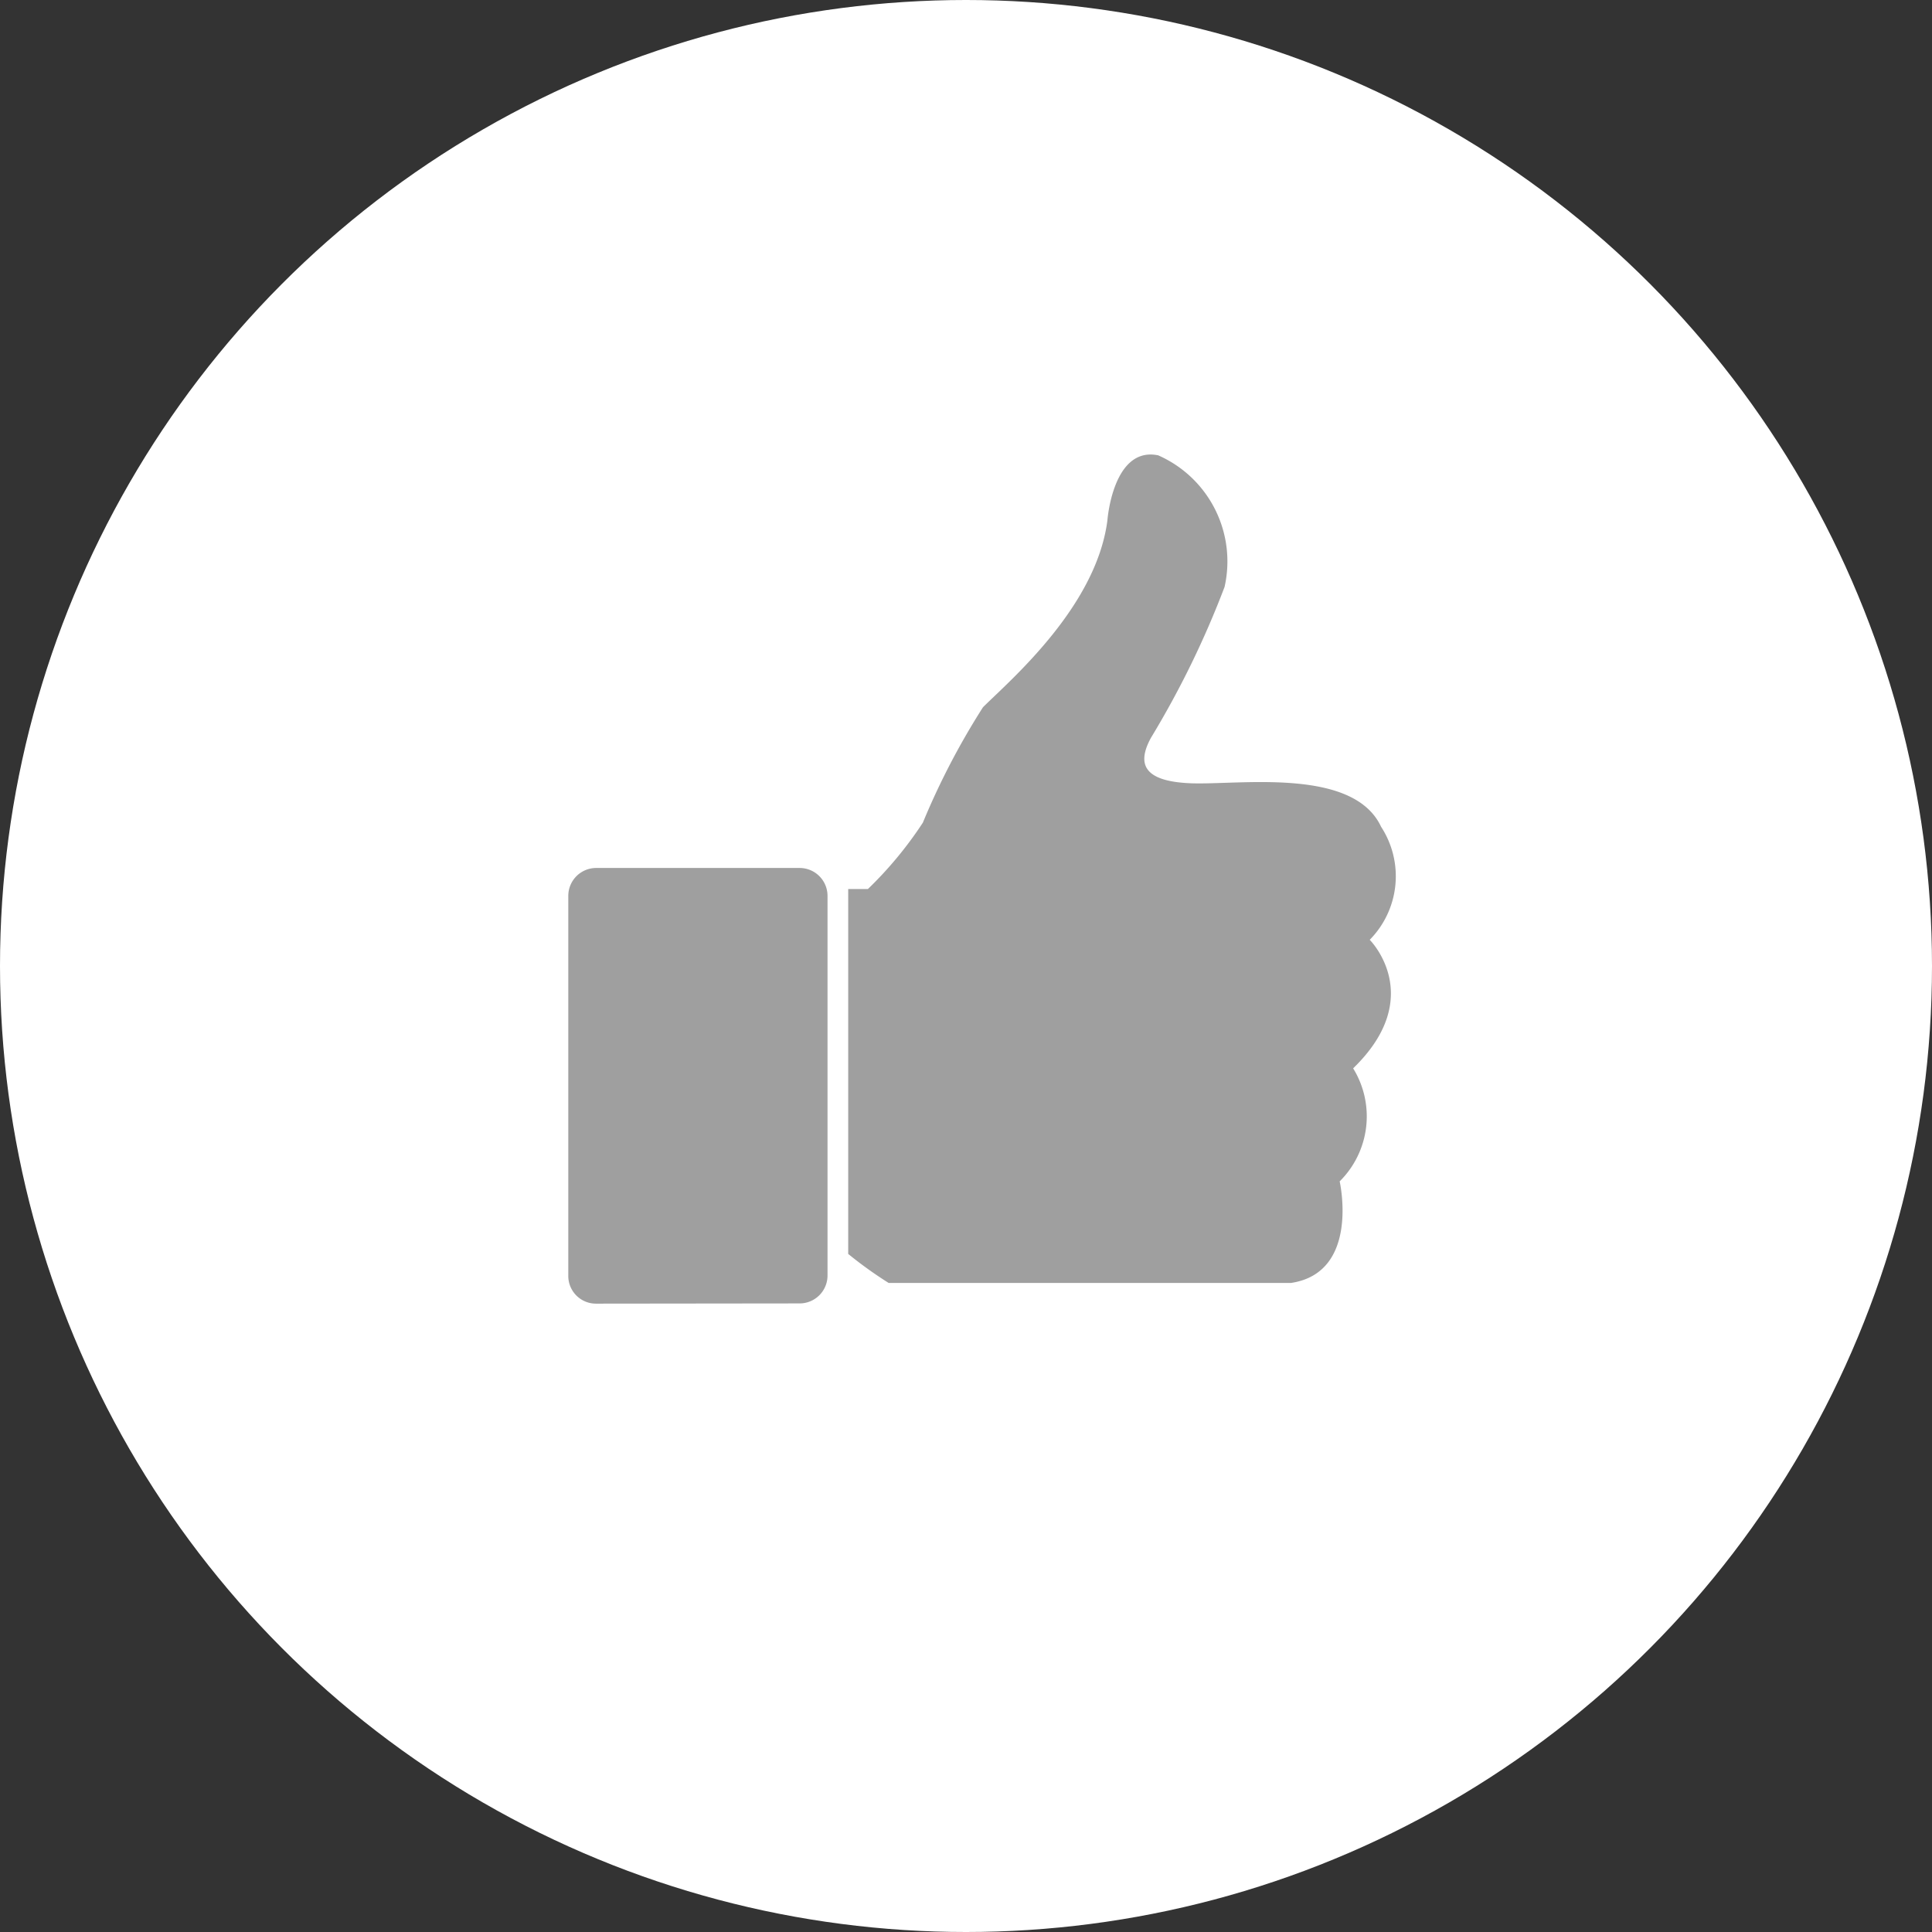 <svg xmlns="http://www.w3.org/2000/svg" width="34" height="34" viewBox="0 0 34 34">
  <rect x="0" y="0" width="34" height="34" fill="#333333" stroke="none"/>
  <g id="Group_535" data-name="Group 535" transform="translate(-1408 -1436)">
    <circle id="Ellipse_596" data-name="Ellipse 596" cx="17" cy="17" r="17" transform="translate(1408 1436)" fill="#fff"/>
    <g id="noun_like_1548951" transform="translate(1483 1404.438)">
      <g id="Group_521" data-name="Group 521" transform="translate(-71.999 33.439)">
        <path id="Path_549" data-name="Path 549" d="M11.069,53.663a.491.491,0,0,0,.493-.493V46.493A.491.491,0,0,0,11.069,46H7.493A.491.491,0,0,0,7,46.493v6.7a.487.487,0,0,0,.493.474Z" transform="translate(0 -32.602)" fill="#9f9f9f"/>
        <path id="Path_550" data-name="Path 550" d="M40.623,8.453a2.039,2.039,0,0,0-1.168-2.317c-.8-.164-.894,1.149-.894,1.149-.2,1.533-1.733,2.828-2.189,3.284A13,13,0,0,0,35.314,12.6a6.762,6.762,0,0,1-.967,1.168H34v6.422a7.209,7.209,0,0,0,.712.511h7.079c1.222-.182.858-1.788.858-1.788a1.61,1.61,0,0,0,.237-1.989c1.3-1.259.292-2.262.292-2.262a1.593,1.593,0,0,0,.2-1.989c-.493-1.058-2.518-.73-3.357-.766-.858-.036-.93-.365-.693-.8A16.28,16.28,0,0,0,40.623,8.453Z" transform="translate(-22.074)" fill="#9f9f9f"/>
      </g>
    </g>
  </g>
</svg>
